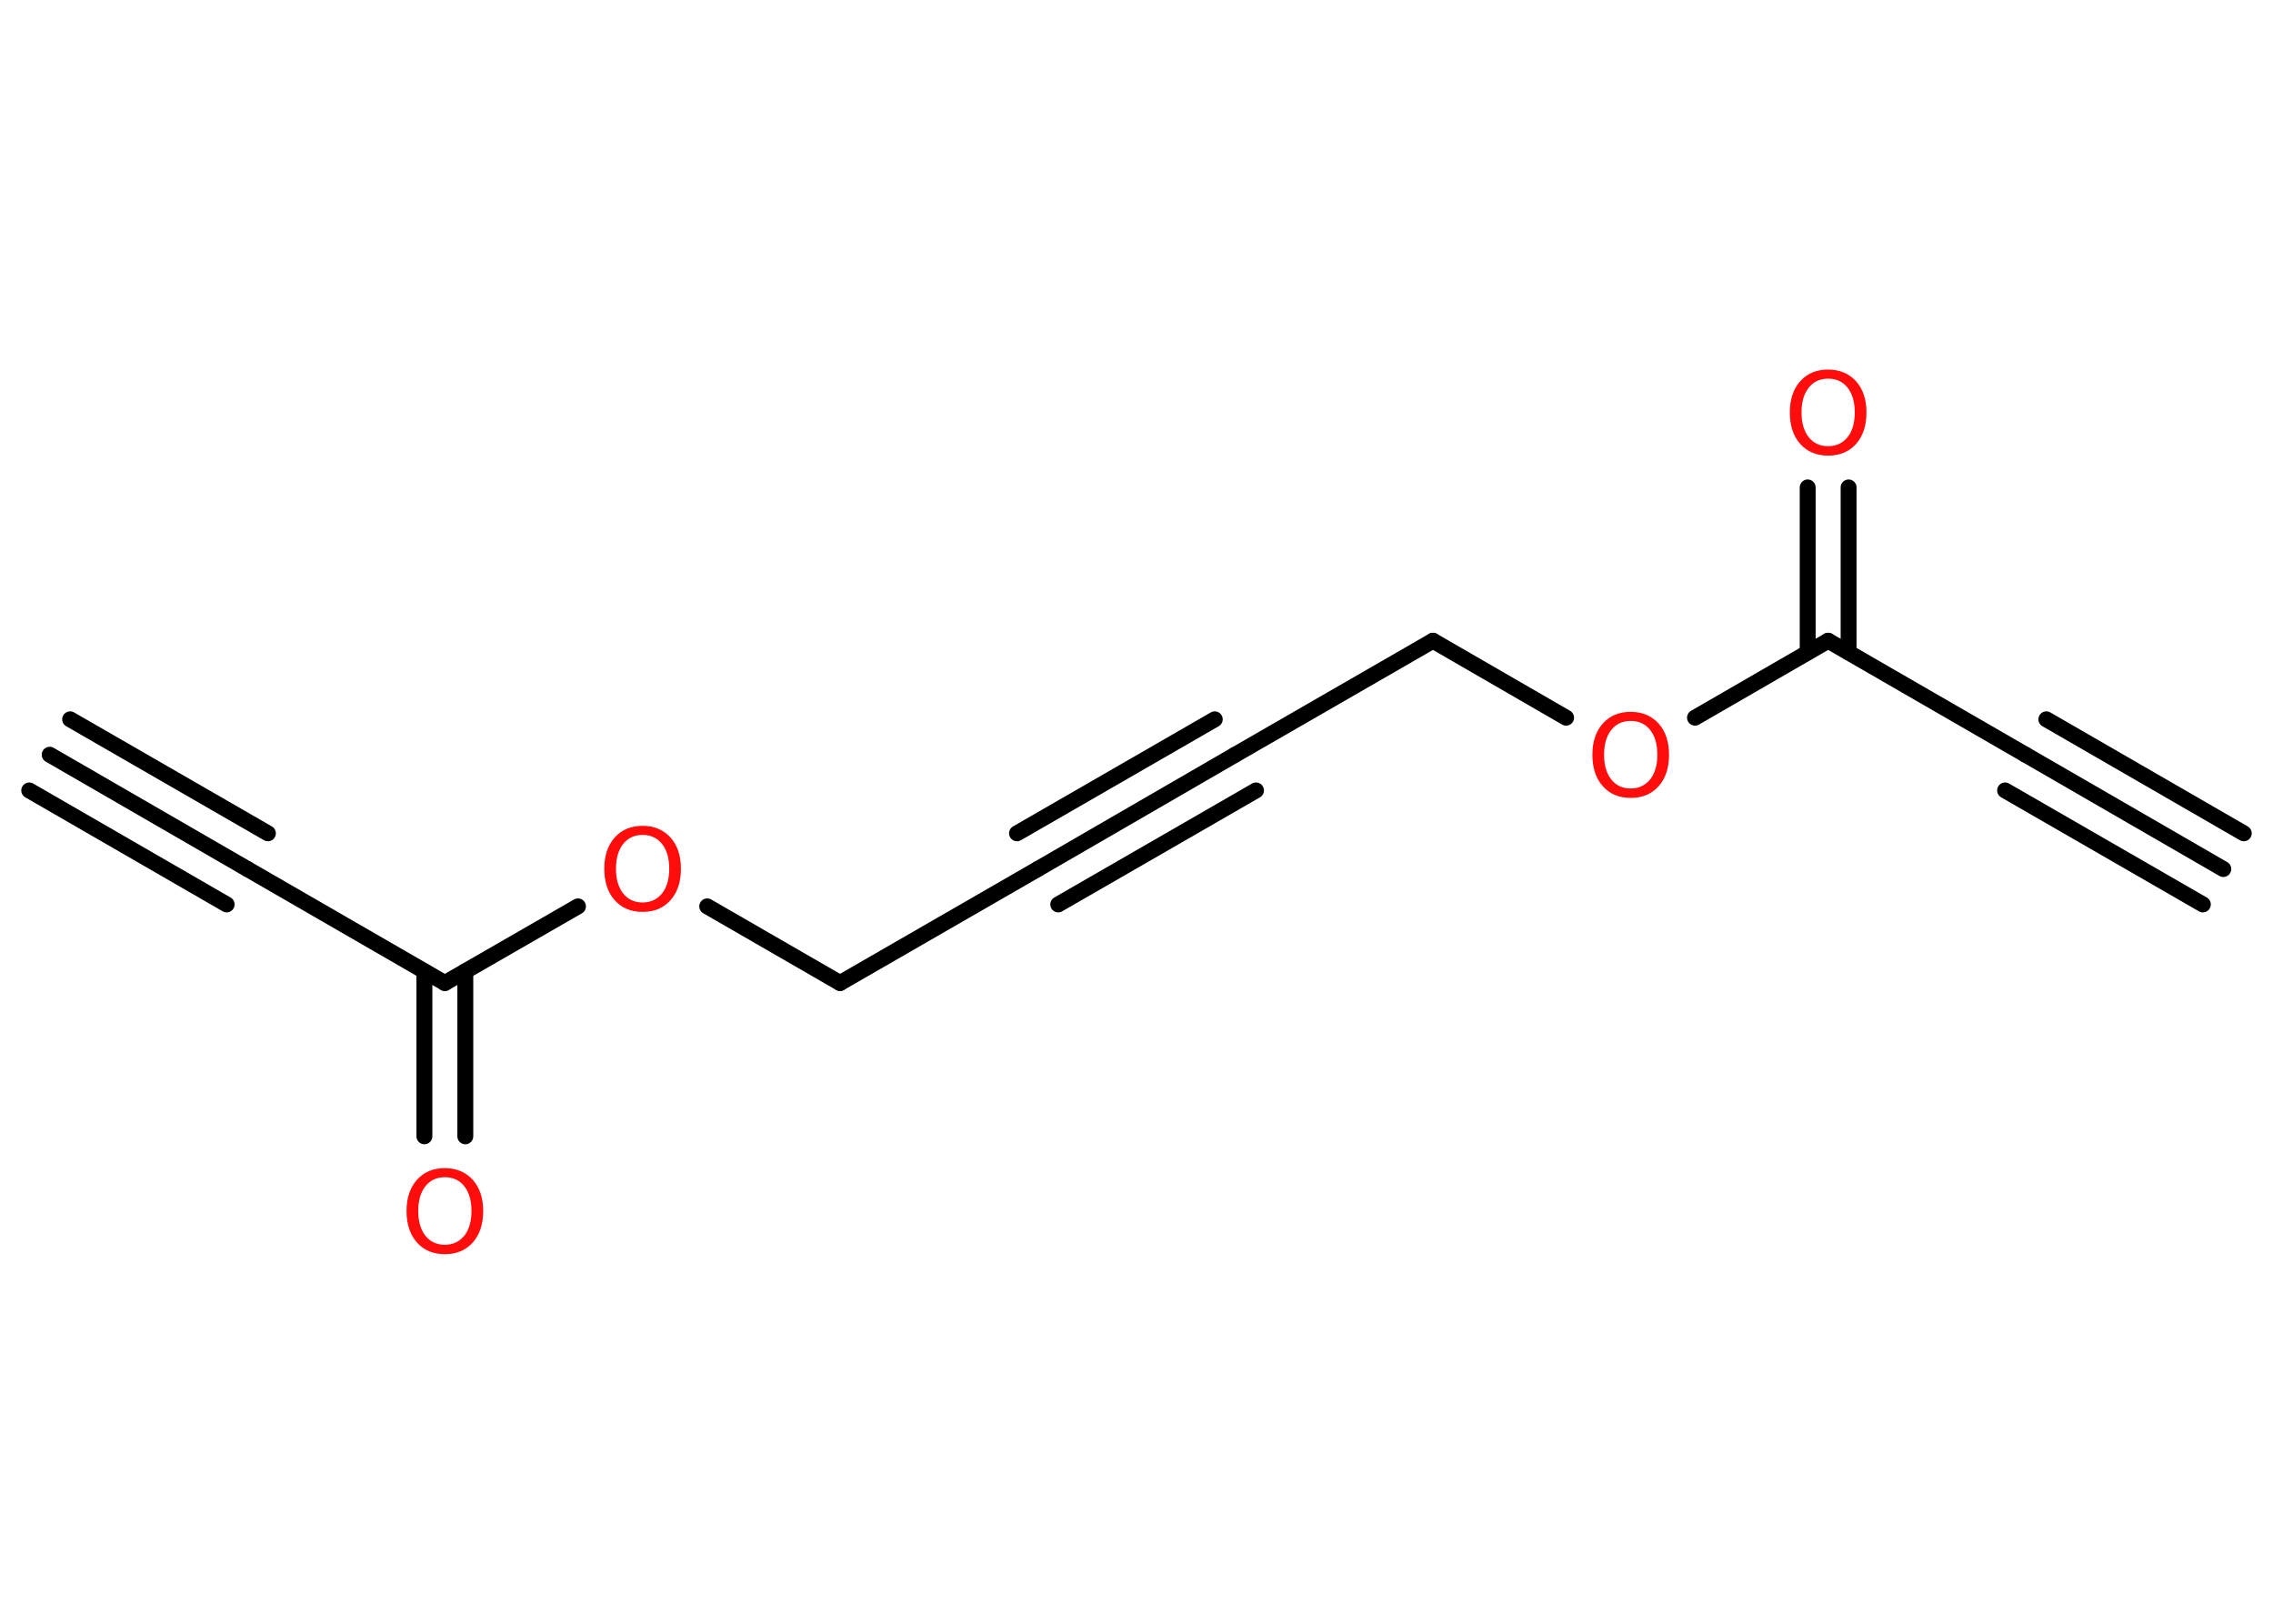 <?xml version='1.0' encoding='UTF-8'?>
<!DOCTYPE svg PUBLIC "-//W3C//DTD SVG 1.1//EN" "http://www.w3.org/Graphics/SVG/1.1/DTD/svg11.dtd">
<svg version='1.2' xmlns='http://www.w3.org/2000/svg' xmlns:xlink='http://www.w3.org/1999/xlink' width='70.0mm' height='50.0mm' viewBox='0 0 70.0 50.0'>
  <desc>Generated by the Chemistry Development Kit (http://github.com/cdk)</desc>
  <g stroke-linecap='round' stroke-linejoin='round' stroke='#000000' stroke-width='.49' fill='#FF0D0D'>
    <rect x='.0' y='.0' width='70.0' height='50.0' fill='#FFFFFF' stroke='none'/>
    <g id='mol1' class='mol'>
      <g id='mol1bnd1' class='bond'>
        <line x1='1.53' y1='23.24' x2='7.62' y2='26.76'/>
        <line x1='2.16' y1='22.15' x2='8.25' y2='25.66'/>
        <line x1='.9' y1='24.34' x2='6.98' y2='27.85'/>
      </g>
      <line id='mol1bnd2' class='bond' x1='7.62' y1='26.76' x2='13.7' y2='30.27'/>
      <g id='mol1bnd3' class='bond'>
        <line x1='14.33' y1='29.91' x2='14.33' y2='34.99'/>
        <line x1='13.07' y1='29.91' x2='13.07' y2='34.99'/>
      </g>
      <line id='mol1bnd4' class='bond' x1='13.7' y1='30.27' x2='17.8' y2='27.91'/>
      <line id='mol1bnd5' class='bond' x1='21.78' y1='27.91' x2='25.87' y2='30.27'/>
      <line id='mol1bnd6' class='bond' x1='25.87' y1='30.27' x2='31.96' y2='26.76'/>
      <g id='mol1bnd7' class='bond'>
        <line x1='31.96' y1='26.76' x2='38.04' y2='23.24'/>
        <line x1='31.32' y1='25.66' x2='37.41' y2='22.15'/>
        <line x1='32.59' y1='27.85' x2='38.68' y2='24.34'/>
      </g>
      <line id='mol1bnd8' class='bond' x1='38.04' y1='23.24' x2='44.13' y2='19.73'/>
      <line id='mol1bnd9' class='bond' x1='44.13' y1='19.73' x2='48.23' y2='22.1'/>
      <line id='mol1bnd10' class='bond' x1='52.2' y1='22.1' x2='56.3' y2='19.73'/>
      <g id='mol1bnd11' class='bond'>
        <line x1='55.67' y1='20.09' x2='55.67' y2='15.01'/>
        <line x1='56.93' y1='20.09' x2='56.93' y2='15.01'/>
      </g>
      <line id='mol1bnd12' class='bond' x1='56.3' y1='19.73' x2='62.38' y2='23.24'/>
      <g id='mol1bnd13' class='bond'>
        <line x1='62.38' y1='23.24' x2='68.47' y2='26.76'/>
        <line x1='63.02' y1='22.15' x2='69.1' y2='25.66'/>
        <line x1='61.75' y1='24.34' x2='67.84' y2='27.85'/>
      </g>
      <path id='mol1atm4' class='atom' d='M13.7 36.25q-.38 .0 -.6 .28q-.22 .28 -.22 .76q.0 .48 .22 .76q.22 .28 .6 .28q.37 .0 .6 -.28q.22 -.28 .22 -.76q.0 -.48 -.22 -.76q-.22 -.28 -.6 -.28zM13.7 35.97q.53 .0 .86 .36q.32 .36 .32 .96q.0 .61 -.32 .97q-.32 .36 -.86 .36q-.54 .0 -.86 -.36q-.32 -.36 -.32 -.97q.0 -.6 .32 -.96q.32 -.36 .86 -.36z' stroke='none'/>
      <path id='mol1atm5' class='atom' d='M19.79 25.71q-.38 .0 -.6 .28q-.22 .28 -.22 .76q.0 .48 .22 .76q.22 .28 .6 .28q.37 .0 .6 -.28q.22 -.28 .22 -.76q.0 -.48 -.22 -.76q-.22 -.28 -.6 -.28zM19.79 25.43q.53 .0 .86 .36q.32 .36 .32 .96q.0 .61 -.32 .97q-.32 .36 -.86 .36q-.54 .0 -.86 -.36q-.32 -.36 -.32 -.97q.0 -.6 .32 -.96q.32 -.36 .86 -.36z' stroke='none'/>
      <path id='mol1atm10' class='atom' d='M50.22 22.2q-.38 .0 -.6 .28q-.22 .28 -.22 .76q.0 .48 .22 .76q.22 .28 .6 .28q.37 .0 .6 -.28q.22 -.28 .22 -.76q.0 -.48 -.22 -.76q-.22 -.28 -.6 -.28zM50.22 21.92q.53 .0 .86 .36q.32 .36 .32 .96q.0 .61 -.32 .97q-.32 .36 -.86 .36q-.54 .0 -.86 -.36q-.32 -.36 -.32 -.97q.0 -.6 .32 -.96q.32 -.36 .86 -.36z' stroke='none'/>
      <path id='mol1atm12' class='atom' d='M56.3 11.66q-.38 .0 -.6 .28q-.22 .28 -.22 .76q.0 .48 .22 .76q.22 .28 .6 .28q.37 .0 .6 -.28q.22 -.28 .22 -.76q.0 -.48 -.22 -.76q-.22 -.28 -.6 -.28zM56.3 11.38q.53 .0 .86 .36q.32 .36 .32 .96q.0 .61 -.32 .97q-.32 .36 -.86 .36q-.54 .0 -.86 -.36q-.32 -.36 -.32 -.97q.0 -.6 .32 -.96q.32 -.36 .86 -.36z' stroke='none'/>
    </g>
  </g>
</svg>

